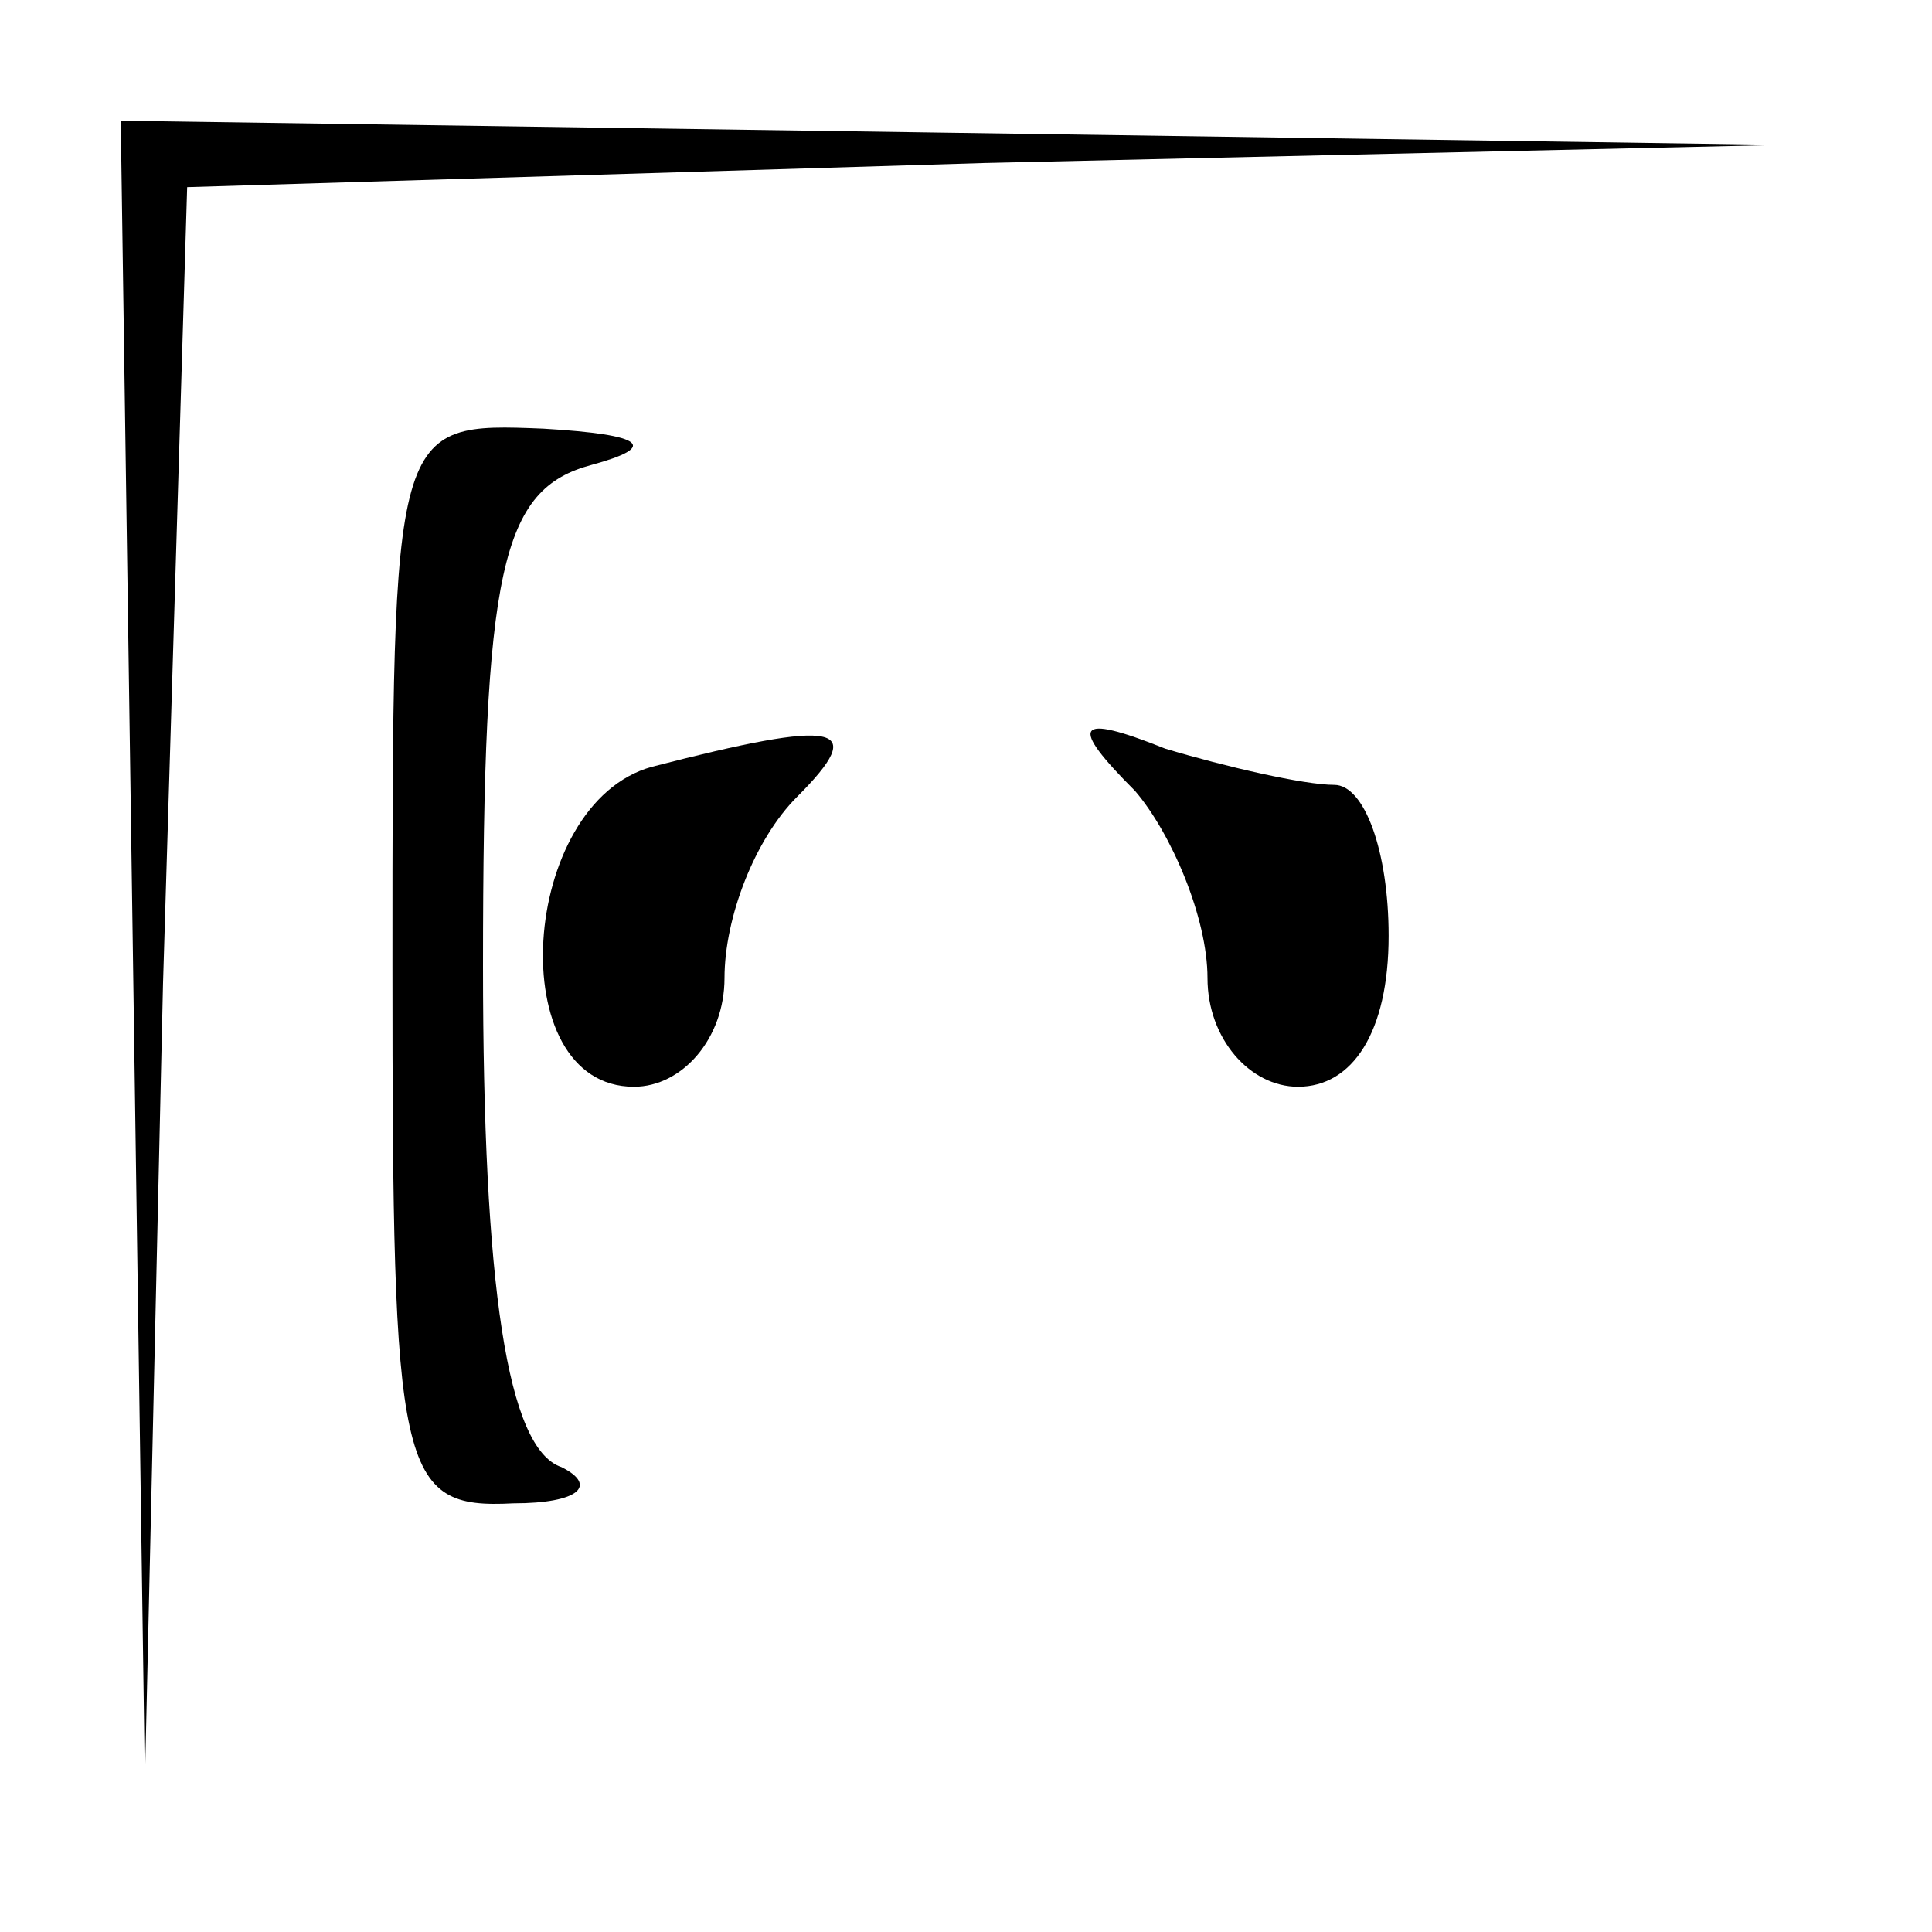 <?xml version="1.0" standalone="no"?>
<!DOCTYPE svg PUBLIC "-//W3C//DTD SVG 20010904//EN"
 "http://www.w3.org/TR/2001/REC-SVG-20010904/DTD/svg10.dtd">
<svg version="1.0" xmlns="http://www.w3.org/2000/svg"
 width="32pt" height="32pt" viewBox="0 0 32 32"
 preserveAspectRatio="xMidYMid meet">
<g transform="translate(0,32) scale(0.1,-0.1)"
fill="#000000" stroke="none">
<path fill="#000000" stroke="none" d="M22 163 l2 -138 3 132 4 132 132 4 132
3 -137 2 -138 2 2 -137z"/>
<path fill="#000000" stroke="none" d="M65 160 c0 -84 1 -90 20 -89 11 0 14 3
8 6 -9 3 -13 30 -13 83 0 66 3 79 18 83 11 3 9 5 -8 6 -25 1 -25 1 -25 -89z"/>
<path fill="#000000" stroke="none" d="M108 193 c-22 -6 -25 -53 -3 -53 8 0
15 8 15 18 0 10 5 23 12 30 12 12 7 13 -24 5z"/>
<path fill="#000000" stroke="none" d="M188 189 c6 -7 12 -21 12 -31 0 -10 7
-18 15 -18 9 0 15 9 15 25 0 14 -4 25 -9 25 -5 0 -18 3 -28 6 -15 6 -16 4 -5
-7z"/>
</g>
</svg>
